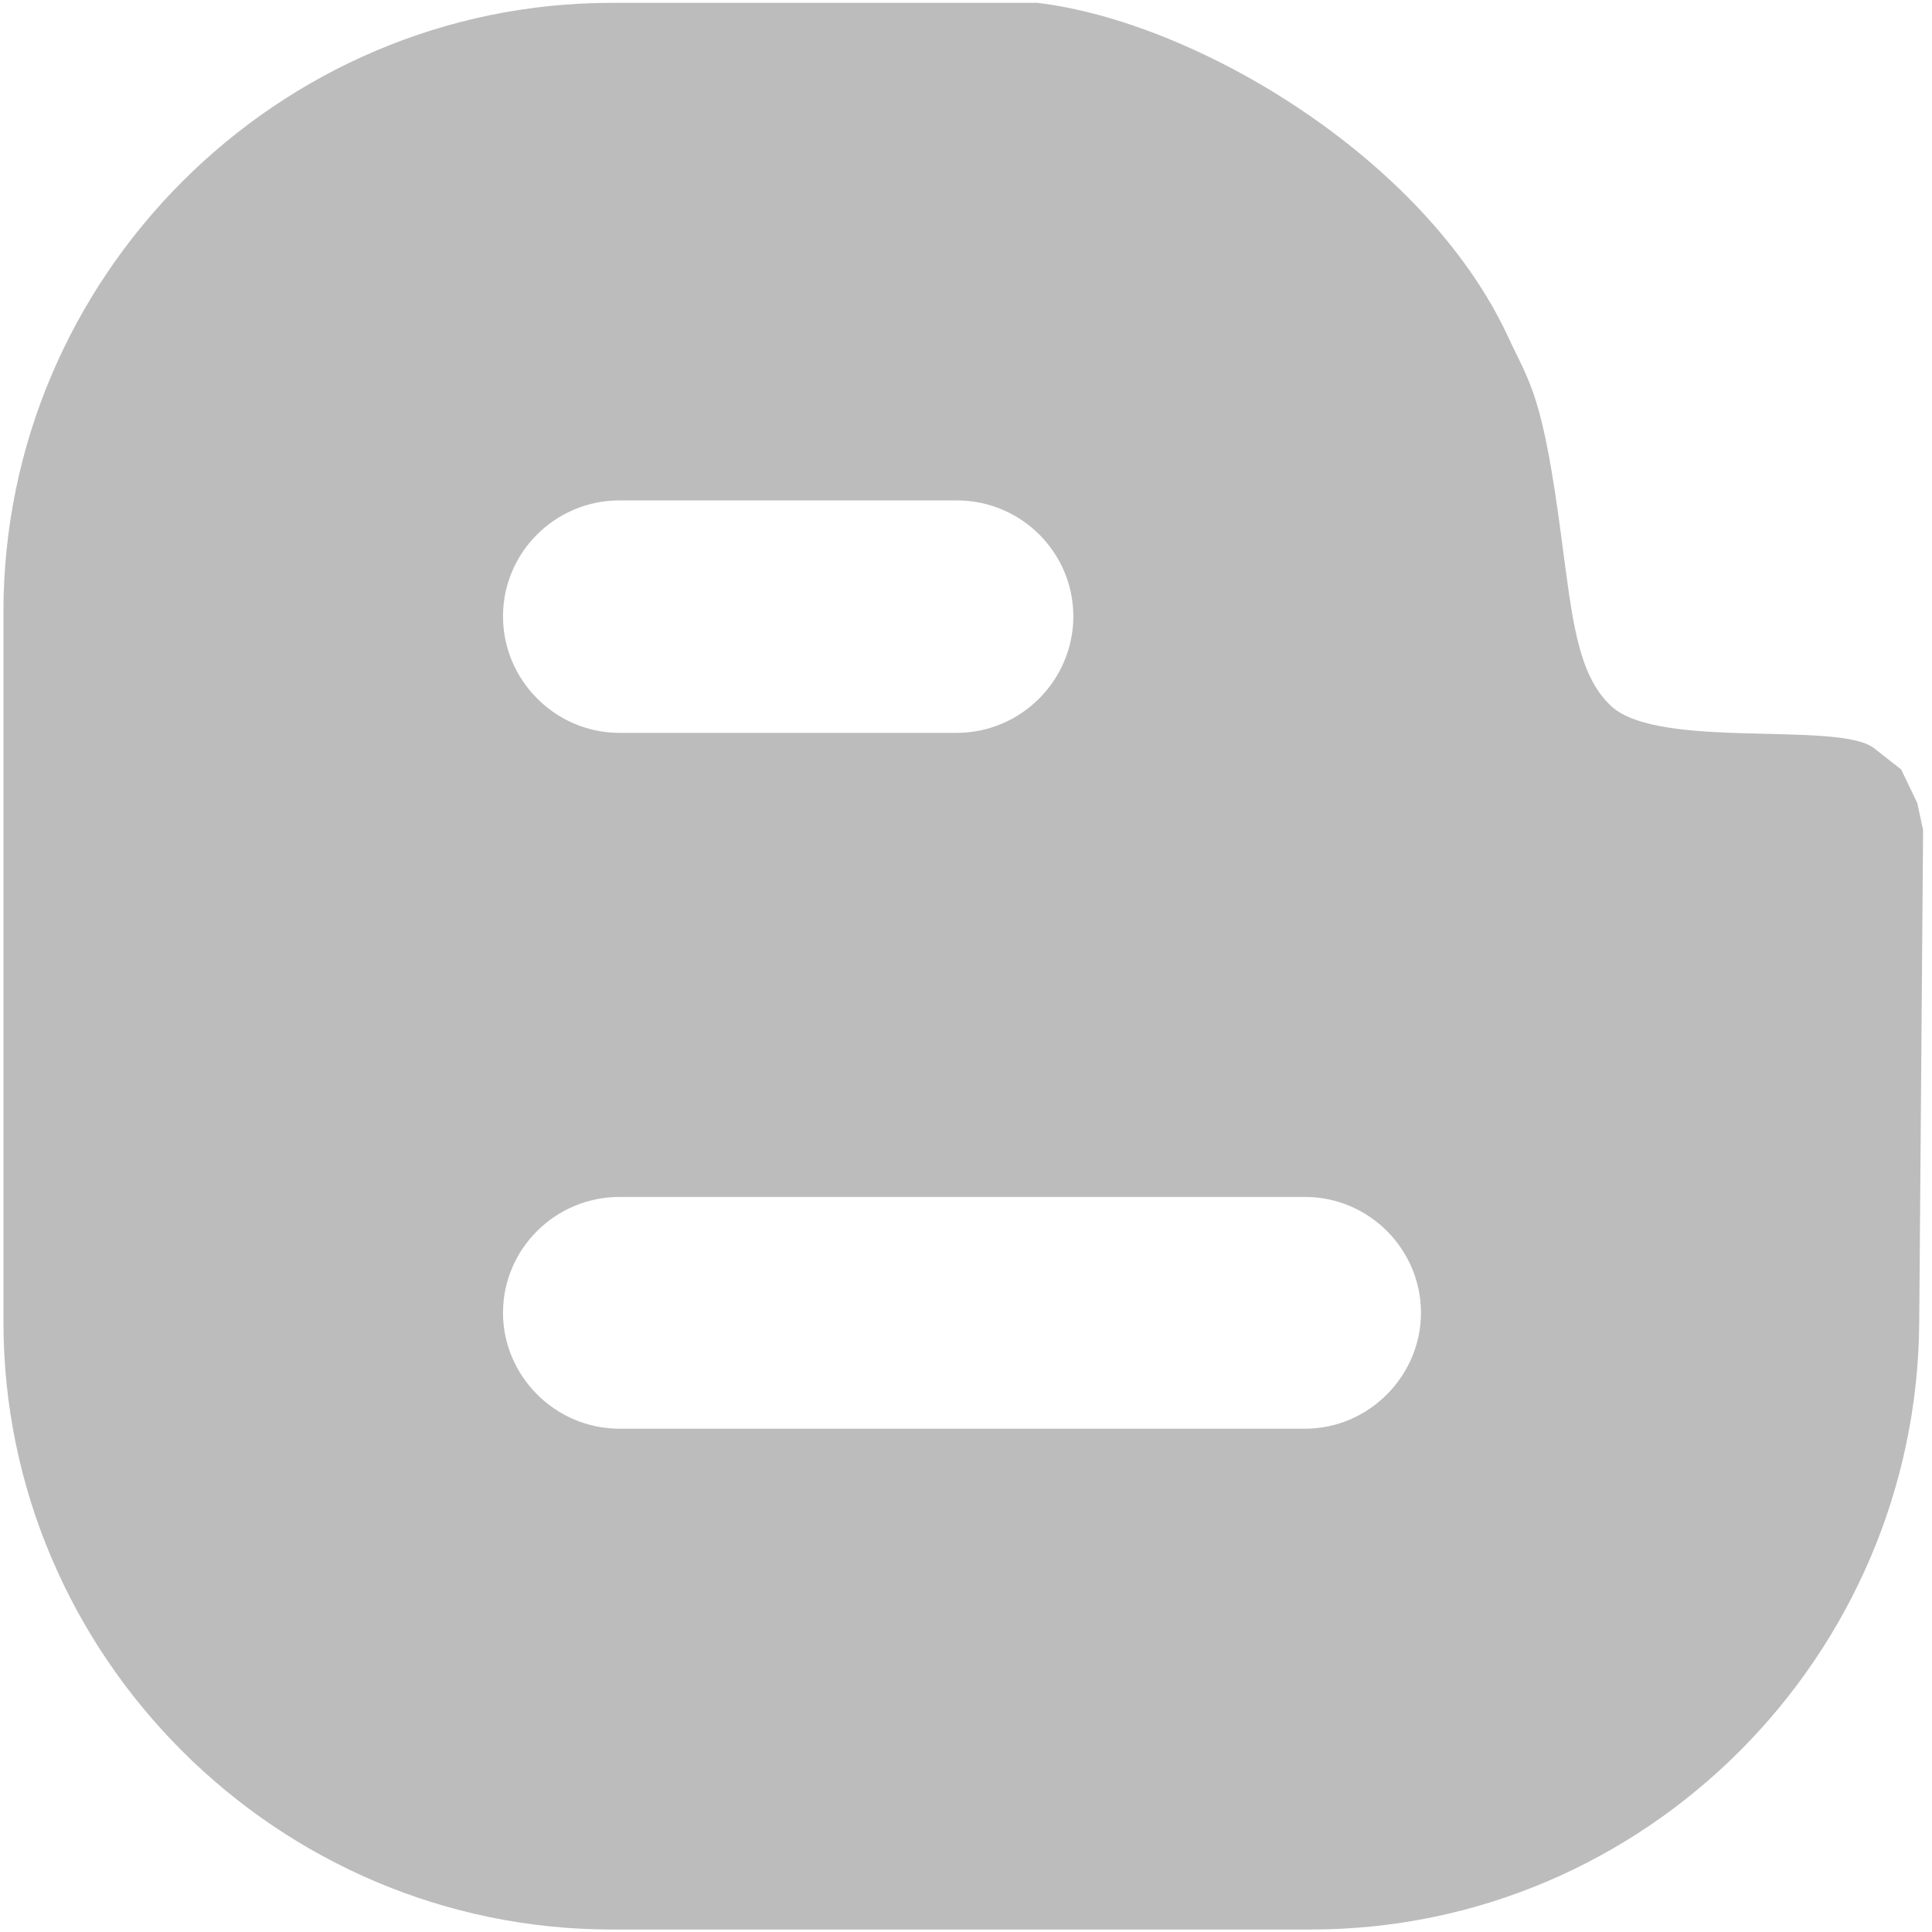 <?xml version="1.0" encoding="utf-8"?>
<!DOCTYPE svg PUBLIC "-//W3C//DTD SVG 1.1//EN" "http://www.w3.org/Graphics/SVG/1.1/DTD/svg11.dtd">
<svg version="1.1" id="Layer_1" xmlns="http://www.w3.org/2000/svg" xmlns:xlink="http://www.w3.org/1999/xlink" x="0px" y="0px"
	 width="99.441px" height="99.44px" viewBox="0 0 99.441 99.44" enable-background="new 0 0 99.441 99.44" xml:space="preserve">
  <g id="bebo">
    <path fill-rule="evenodd" clip-rule="evenodd" fill="#BCBCBC" d="M98.683,41.33l-0.828-1.724l-1.391-1.092
      c-1.822-1.425-11.033,0.099-13.52-2.156c-1.756-1.622-2.02-4.537-2.551-8.479c-0.994-7.658-1.621-8.052-2.814-10.637
      C73.239,8.031,61.474,1.105,53.392,0.146H31.488c-17.229,0-31.311,14.113-31.311,31.343v36.547
      c0,17.195,14.082,31.277,31.311,31.277H67.47c17.23,0,31.213-14.082,31.314-31.277l0.199-25.314L98.683,41.33z M31.885,25.756
      h17.362c3.314,0,5.998,2.685,5.998,5.966c0,3.279-2.684,5.998-5.998,5.998H31.885c-3.312,0-5.995-2.719-5.995-5.998
      C25.89,28.44,28.574,25.756,31.885,25.756z M67.171,73.536H31.885c-3.312,0-5.995-2.717-5.995-5.965
      c0-3.279,2.684-5.963,5.995-5.963h35.286c3.283,0,5.967,2.684,5.967,5.963C73.138,70.819,70.454,73.536,67.171,73.536z"/>
  </g>
</svg>
